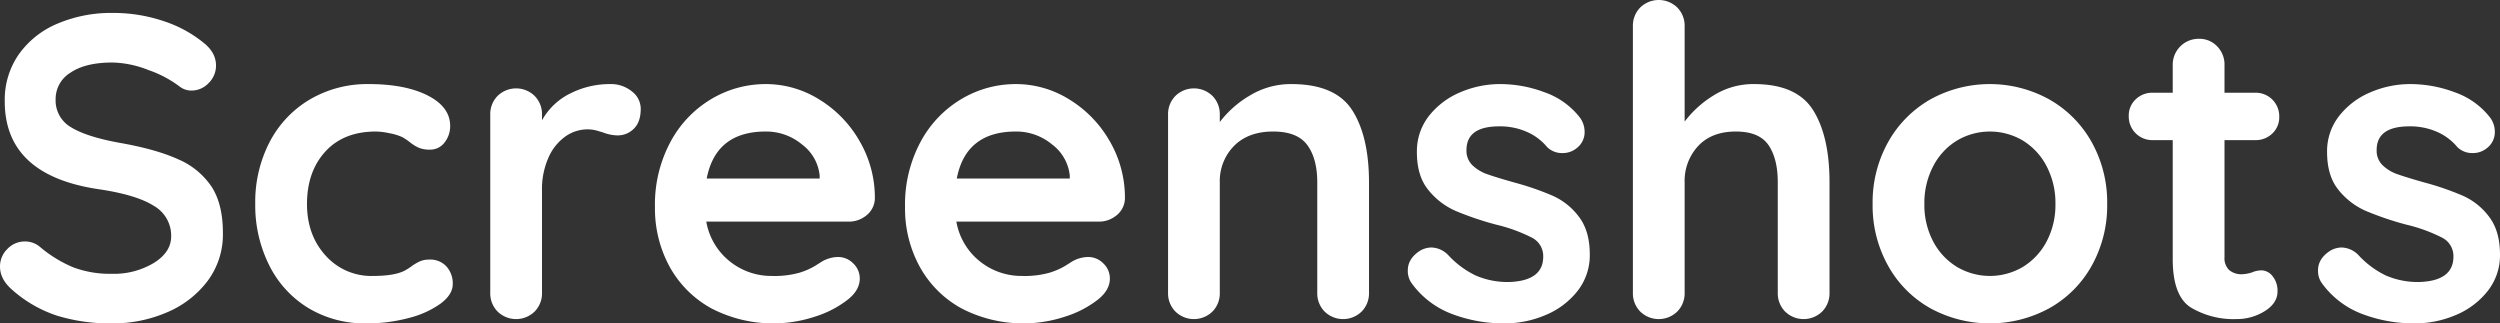 <svg id="Layer_1" data-name="Layer 1" xmlns="http://www.w3.org/2000/svg" width="773.06" height="100" viewBox="0 0 773.06 100"><rect x="0" y="0" width="773.06" height="100" fill="#333333" stroke="none"/><path d="M17.6,97.6a39.46,39.46,0,0,1-14-8.13C1.2,87.33,0,85,0,82.4A7.5,7.5,0,0,1,2.27,77a7.35,7.35,0,0,1,5.46-2.33,7.07,7.07,0,0,1,4.54,1.6,39.39,39.39,0,0,0,10.4,6.4,32.63,32.63,0,0,0,12,2,23.94,23.94,0,0,0,12.86-3.34q5.4-3.33,5.4-8.26a10.6,10.6,0,0,0-5.33-9.4q-5.34-3.41-16.93-5.14Q1.46,54.27,1.47,31.33a24.54,24.54,0,0,1,4.4-14.6,27.77,27.77,0,0,1,12-9.46A42.39,42.39,0,0,1,34.8,4,48.68,48.68,0,0,1,50.6,6.53,38.47,38.47,0,0,1,62.93,13.2c2.58,2.05,3.87,4.4,3.87,7.07a7.54,7.54,0,0,1-2.27,5.4A7.21,7.21,0,0,1,59.2,28a5.86,5.86,0,0,1-3.6-1.2,34.89,34.89,0,0,0-9.67-5.13A31.93,31.93,0,0,0,34.8,19.33q-8.4,0-13,3.14a9.52,9.52,0,0,0-4.6,8.2,9.55,9.55,0,0,0,4.73,8.66q4.74,2.94,14.87,4.8,11.46,2,18.33,5.14A23.45,23.45,0,0,1,65.47,57.8q3.47,5.4,3.46,14.33A24,24,0,0,1,64.2,86.87,30.53,30.53,0,0,1,51.6,96.6,42.18,42.18,0,0,1,34.67,100,55.77,55.77,0,0,1,17.6,97.6Z" fill="#fff"/><path d="M132.26,29.53q6.94,3.54,6.94,9.4a8.05,8.05,0,0,1-1.74,5.14,5.5,5.5,0,0,1-4.53,2.2,8.55,8.55,0,0,1-3.47-.6,12.85,12.85,0,0,1-2.6-1.6,18.47,18.47,0,0,0-2.46-1.67,17.15,17.15,0,0,0-3.94-1.2,22.28,22.28,0,0,0-4.2-.53q-10,0-15.66,6.2t-5.67,16.2q0,9.6,5.73,15.93a18.92,18.92,0,0,0,14.67,6.33q6.54,0,9.73-1.6a16.22,16.22,0,0,0,2.2-1.4,16.14,16.14,0,0,1,2.6-1.53,7.32,7.32,0,0,1,2.94-.53,6.75,6.75,0,0,1,5.26,2.13A7.84,7.84,0,0,1,140,87.87q0,3.19-3.74,6a29.14,29.14,0,0,1-9.86,4.46A49.73,49.73,0,0,1,113.33,100a33.79,33.79,0,0,1-18.07-4.8A32.21,32.21,0,0,1,83.2,81.93a41.22,41.22,0,0,1-4.27-18.86,40.24,40.24,0,0,1,4.47-19.2A32.86,32.86,0,0,1,95.86,30.73,35,35,0,0,1,114,26Q125.32,26,132.26,29.53Z" fill="#fff"/><path d="M195.4,28.27a6.76,6.76,0,0,1,2.73,5.33c0,2.76-.71,4.82-2.13,6.2a7,7,0,0,1-5.07,2.07,13.15,13.15,0,0,1-4.53-.94l-1.8-.53a10.82,10.82,0,0,0-3-.4,11.87,11.87,0,0,0-6.67,2.13,15.67,15.67,0,0,0-5.27,6.47,23.91,23.91,0,0,0-2.06,10.33v31.6a8,8,0,0,1-2.27,5.8,8.2,8.2,0,0,1-11.47,0,8,8,0,0,1-2.26-5.8V35.47a8,8,0,0,1,2.26-5.8,8.2,8.2,0,0,1,11.47,0,8,8,0,0,1,2.27,5.8V37.2a20.15,20.15,0,0,1,8.8-8.33A27.05,27.05,0,0,1,188.66,26,10.23,10.23,0,0,1,195.4,28.27Z" fill="#fff"/><path d="M268,66.53a8.45,8.45,0,0,1-5.6,2h-44a20.09,20.09,0,0,0,7.33,12.34,20.47,20.47,0,0,0,12.93,4.46,28.6,28.6,0,0,0,8.54-1,21.74,21.74,0,0,0,4.86-2.13c1.2-.75,2-1.27,2.47-1.53a10.17,10.17,0,0,1,4.53-1.2,6.51,6.51,0,0,1,4.8,2,6.36,6.36,0,0,1,2,4.66q0,3.6-3.73,6.54a31.89,31.89,0,0,1-10,5.2,41.35,41.35,0,0,1-32.2-2.54,32.69,32.69,0,0,1-12.87-12.86A37.55,37.55,0,0,1,202.53,64a40.88,40.88,0,0,1,4.8-20.13A34.07,34.07,0,0,1,220,30.6,32.68,32.68,0,0,1,236.8,26a31.16,31.16,0,0,1,16.6,4.8,35.86,35.86,0,0,1,12.46,12.93,34.71,34.71,0,0,1,4.67,17.6A6.83,6.83,0,0,1,268,66.53ZM218.53,55.2h34.93v-.93a13.72,13.72,0,0,0-5.46-9.6,17.3,17.3,0,0,0-11.2-4Q221.34,40.67,218.53,55.2Z" fill="#fff"/><path d="M345.33,66.53a8.45,8.45,0,0,1-5.6,2h-44a20.13,20.13,0,0,0,7.33,12.34A20.5,20.5,0,0,0,316,85.33a28.57,28.57,0,0,0,8.53-1,21.84,21.84,0,0,0,4.87-2.13c1.2-.75,2-1.27,2.46-1.53a10.17,10.17,0,0,1,4.54-1.2,6.54,6.54,0,0,1,4.8,2,6.4,6.4,0,0,1,2,4.66q0,3.6-3.74,6.54a31.89,31.89,0,0,1-10,5.2,41.35,41.35,0,0,1-32.2-2.54A32.6,32.6,0,0,1,284.4,82.47,37.45,37.45,0,0,1,279.86,64a40.88,40.88,0,0,1,4.8-20.13A34.07,34.07,0,0,1,297.33,30.6a32.68,32.68,0,0,1,16.8-4.6,31.14,31.14,0,0,1,16.6,4.8A36,36,0,0,1,343.2,43.73a34.8,34.8,0,0,1,4.66,17.6A6.83,6.83,0,0,1,345.33,66.53ZM295.86,55.2H330.8v-.93a13.77,13.77,0,0,0-5.47-9.6,17.28,17.28,0,0,0-11.2-4Q298.66,40.67,295.86,55.2Z" fill="#fff"/><path d="M418.13,34.07q5.19,8.07,5.2,22.33V90.53a8,8,0,0,1-2.27,5.8,8.2,8.2,0,0,1-11.47,0,8,8,0,0,1-2.26-5.8V56.4q0-7.34-3.07-11.53t-10.53-4.2q-7.74,0-12.14,4.46a15.43,15.43,0,0,0-4.4,11.27V90.53a8,8,0,0,1-2.26,5.8,8.2,8.2,0,0,1-11.47,0,8,8,0,0,1-2.27-5.8V35.47a8,8,0,0,1,2.27-5.8,8.2,8.2,0,0,1,11.47,0,8,8,0,0,1,2.26,5.8v2.26a32.25,32.25,0,0,1,9.4-8.26A24.38,24.38,0,0,1,399.33,26Q412.92,26,418.13,34.07Z" fill="#fff"/><path d="M435.33,83.6q0-3.46,3.46-5.87a7.09,7.09,0,0,1,3.87-1.2A7.52,7.52,0,0,1,448,79.07a28.2,28.2,0,0,0,8.34,6.13,24.83,24.83,0,0,0,10.46,2q10.41-.4,10.4-7.87a6.38,6.38,0,0,0-3.53-5.86,49.4,49.4,0,0,0-11-4,94.85,94.85,0,0,1-12.6-4.27,22.18,22.18,0,0,1-8.4-6.47q-3.54-4.32-3.53-11.66a17.69,17.69,0,0,1,3.66-11.14,24.22,24.22,0,0,1,9.6-7.33A31.13,31.13,0,0,1,464,26a38.88,38.88,0,0,1,13.6,2.53A23.65,23.65,0,0,1,488.26,36,7.43,7.43,0,0,1,490,40.8a6.19,6.19,0,0,1-2.53,5.07,6.72,6.72,0,0,1-4.27,1.46,6.53,6.53,0,0,1-4.8-1.86,16.89,16.89,0,0,0-6.2-4.67,20.57,20.57,0,0,0-8.6-1.73q-10.12,0-10.13,7.33a6.24,6.24,0,0,0,1.87,4.73,12.63,12.63,0,0,0,4.73,2.8q2.87,1,8.07,2.47a88.05,88.05,0,0,1,12,4.13,20.6,20.6,0,0,1,8.13,6.54q3.33,4.4,3.33,11.6a17.85,17.85,0,0,1-3.86,11.4,24.52,24.52,0,0,1-9.94,7.4A32.2,32.2,0,0,1,465.33,100a45.23,45.23,0,0,1-16.4-2.93,27.24,27.24,0,0,1-12.4-9.47A6.49,6.49,0,0,1,435.33,83.6Z" fill="#fff"/><path d="M560.66,34.07q5.07,8.07,5.07,22.33V90.53a8,8,0,0,1-2.27,5.8,8.2,8.2,0,0,1-11.47,0,8,8,0,0,1-2.26-5.8V56.4q0-7.34-2.87-11.53t-10.07-4.2q-7.47,0-11.66,4.46a15.82,15.82,0,0,0-4.2,11.27V90.53a8,8,0,0,1-2.27,5.8,8.2,8.2,0,0,1-11.47,0,8,8,0,0,1-2.26-5.8V8.13a8,8,0,0,1,2.26-5.8,8.22,8.22,0,0,1,11.47,0,8,8,0,0,1,2.27,5.8V37.6a32.58,32.58,0,0,1,9.13-8.2A23.06,23.06,0,0,1,542.39,26Q555.59,26,560.66,34.07Z" fill="#fff"/><path d="M646.79,82.2a33.89,33.89,0,0,1-13.13,13.13,38.45,38.45,0,0,1-36.73,0A33.94,33.94,0,0,1,583.86,82.2a38.09,38.09,0,0,1-4.8-19.13,38.15,38.15,0,0,1,4.8-19.14,34.53,34.53,0,0,1,13.07-13.2,38,38,0,0,1,36.73,0,34.47,34.47,0,0,1,13.13,13.2,38.15,38.15,0,0,1,4.8,19.14A38.09,38.09,0,0,1,646.79,82.2ZM632.86,51.4a20.1,20.1,0,0,0-7.33-7.93,20,20,0,0,0-20.4,0,20,20,0,0,0-7.34,7.93,24.46,24.46,0,0,0-2.73,11.67,24.09,24.09,0,0,0,2.73,11.6,20.12,20.12,0,0,0,7.34,7.86,20,20,0,0,0,20.4,0,20.17,20.17,0,0,0,7.33-7.86,24.09,24.09,0,0,0,2.73-11.6A24.46,24.46,0,0,0,632.86,51.4Z" fill="#fff"/><path d="M702.73,85.4a7.06,7.06,0,0,1,1.53,4.73c0,2.4-1.31,4.43-3.93,6.07a16.32,16.32,0,0,1-8.87,2.47,25.78,25.78,0,0,1-13.93-3.54q-5.67-3.52-5.67-15V43.33h-6.13a7.28,7.28,0,0,1-7.47-7.46,6.87,6.87,0,0,1,2.13-5.14,7.39,7.39,0,0,1,5.34-2.06h6.13V20.13A8,8,0,0,1,680,12a7.52,7.52,0,0,1,5.6,2.33,8,8,0,0,1,2.27,5.8v8.54h9.47a7.28,7.28,0,0,1,7.46,7.46,6.87,6.87,0,0,1-2.13,5.14,7.34,7.34,0,0,1-5.33,2.06h-9.47V79.47a5.08,5.08,0,0,0,1.47,4.06,5.87,5.87,0,0,0,4,1.27,11.68,11.68,0,0,0,2.93-.53,7.89,7.89,0,0,1,3.07-.67A4.45,4.45,0,0,1,702.73,85.4Z" fill="#fff"/><path d="M716.79,83.6c0-2.31,1.15-4.27,3.47-5.87a7,7,0,0,1,3.86-1.2,7.54,7.54,0,0,1,5.34,2.54,28,28,0,0,0,8.33,6.13,24.91,24.91,0,0,0,10.47,2q10.4-.4,10.4-7.87a6.37,6.37,0,0,0-3.54-5.86,49.2,49.2,0,0,0-11-4,95.87,95.87,0,0,1-12.6-4.27,22.34,22.34,0,0,1-8.4-6.47q-3.52-4.32-3.53-11.66a17.64,17.64,0,0,1,3.67-11.14,24.08,24.08,0,0,1,9.6-7.33,31.07,31.07,0,0,1,12.6-2.6,39,39,0,0,1,13.6,2.53A23.67,23.67,0,0,1,769.72,36a7.39,7.39,0,0,1,1.74,4.8,6.2,6.2,0,0,1-2.54,5.07,6.67,6.67,0,0,1-4.26,1.46,6.5,6.5,0,0,1-4.8-1.86,17,17,0,0,0-6.2-4.67,20.61,20.61,0,0,0-8.6-1.73q-10.14,0-10.14,7.33a6.24,6.24,0,0,0,1.87,4.73,12.63,12.63,0,0,0,4.73,2.8q2.87,1,8.07,2.47a88.05,88.05,0,0,1,12,4.13,20.6,20.6,0,0,1,8.13,6.54q3.33,4.4,3.34,11.6a17.8,17.8,0,0,1-3.87,11.4,24.56,24.56,0,0,1-9.93,7.4A32.24,32.24,0,0,1,746.79,100a45.27,45.27,0,0,1-16.4-2.93A27.24,27.24,0,0,1,718,87.6,6.49,6.49,0,0,1,716.79,83.6Z" fill="#fff"/></svg>